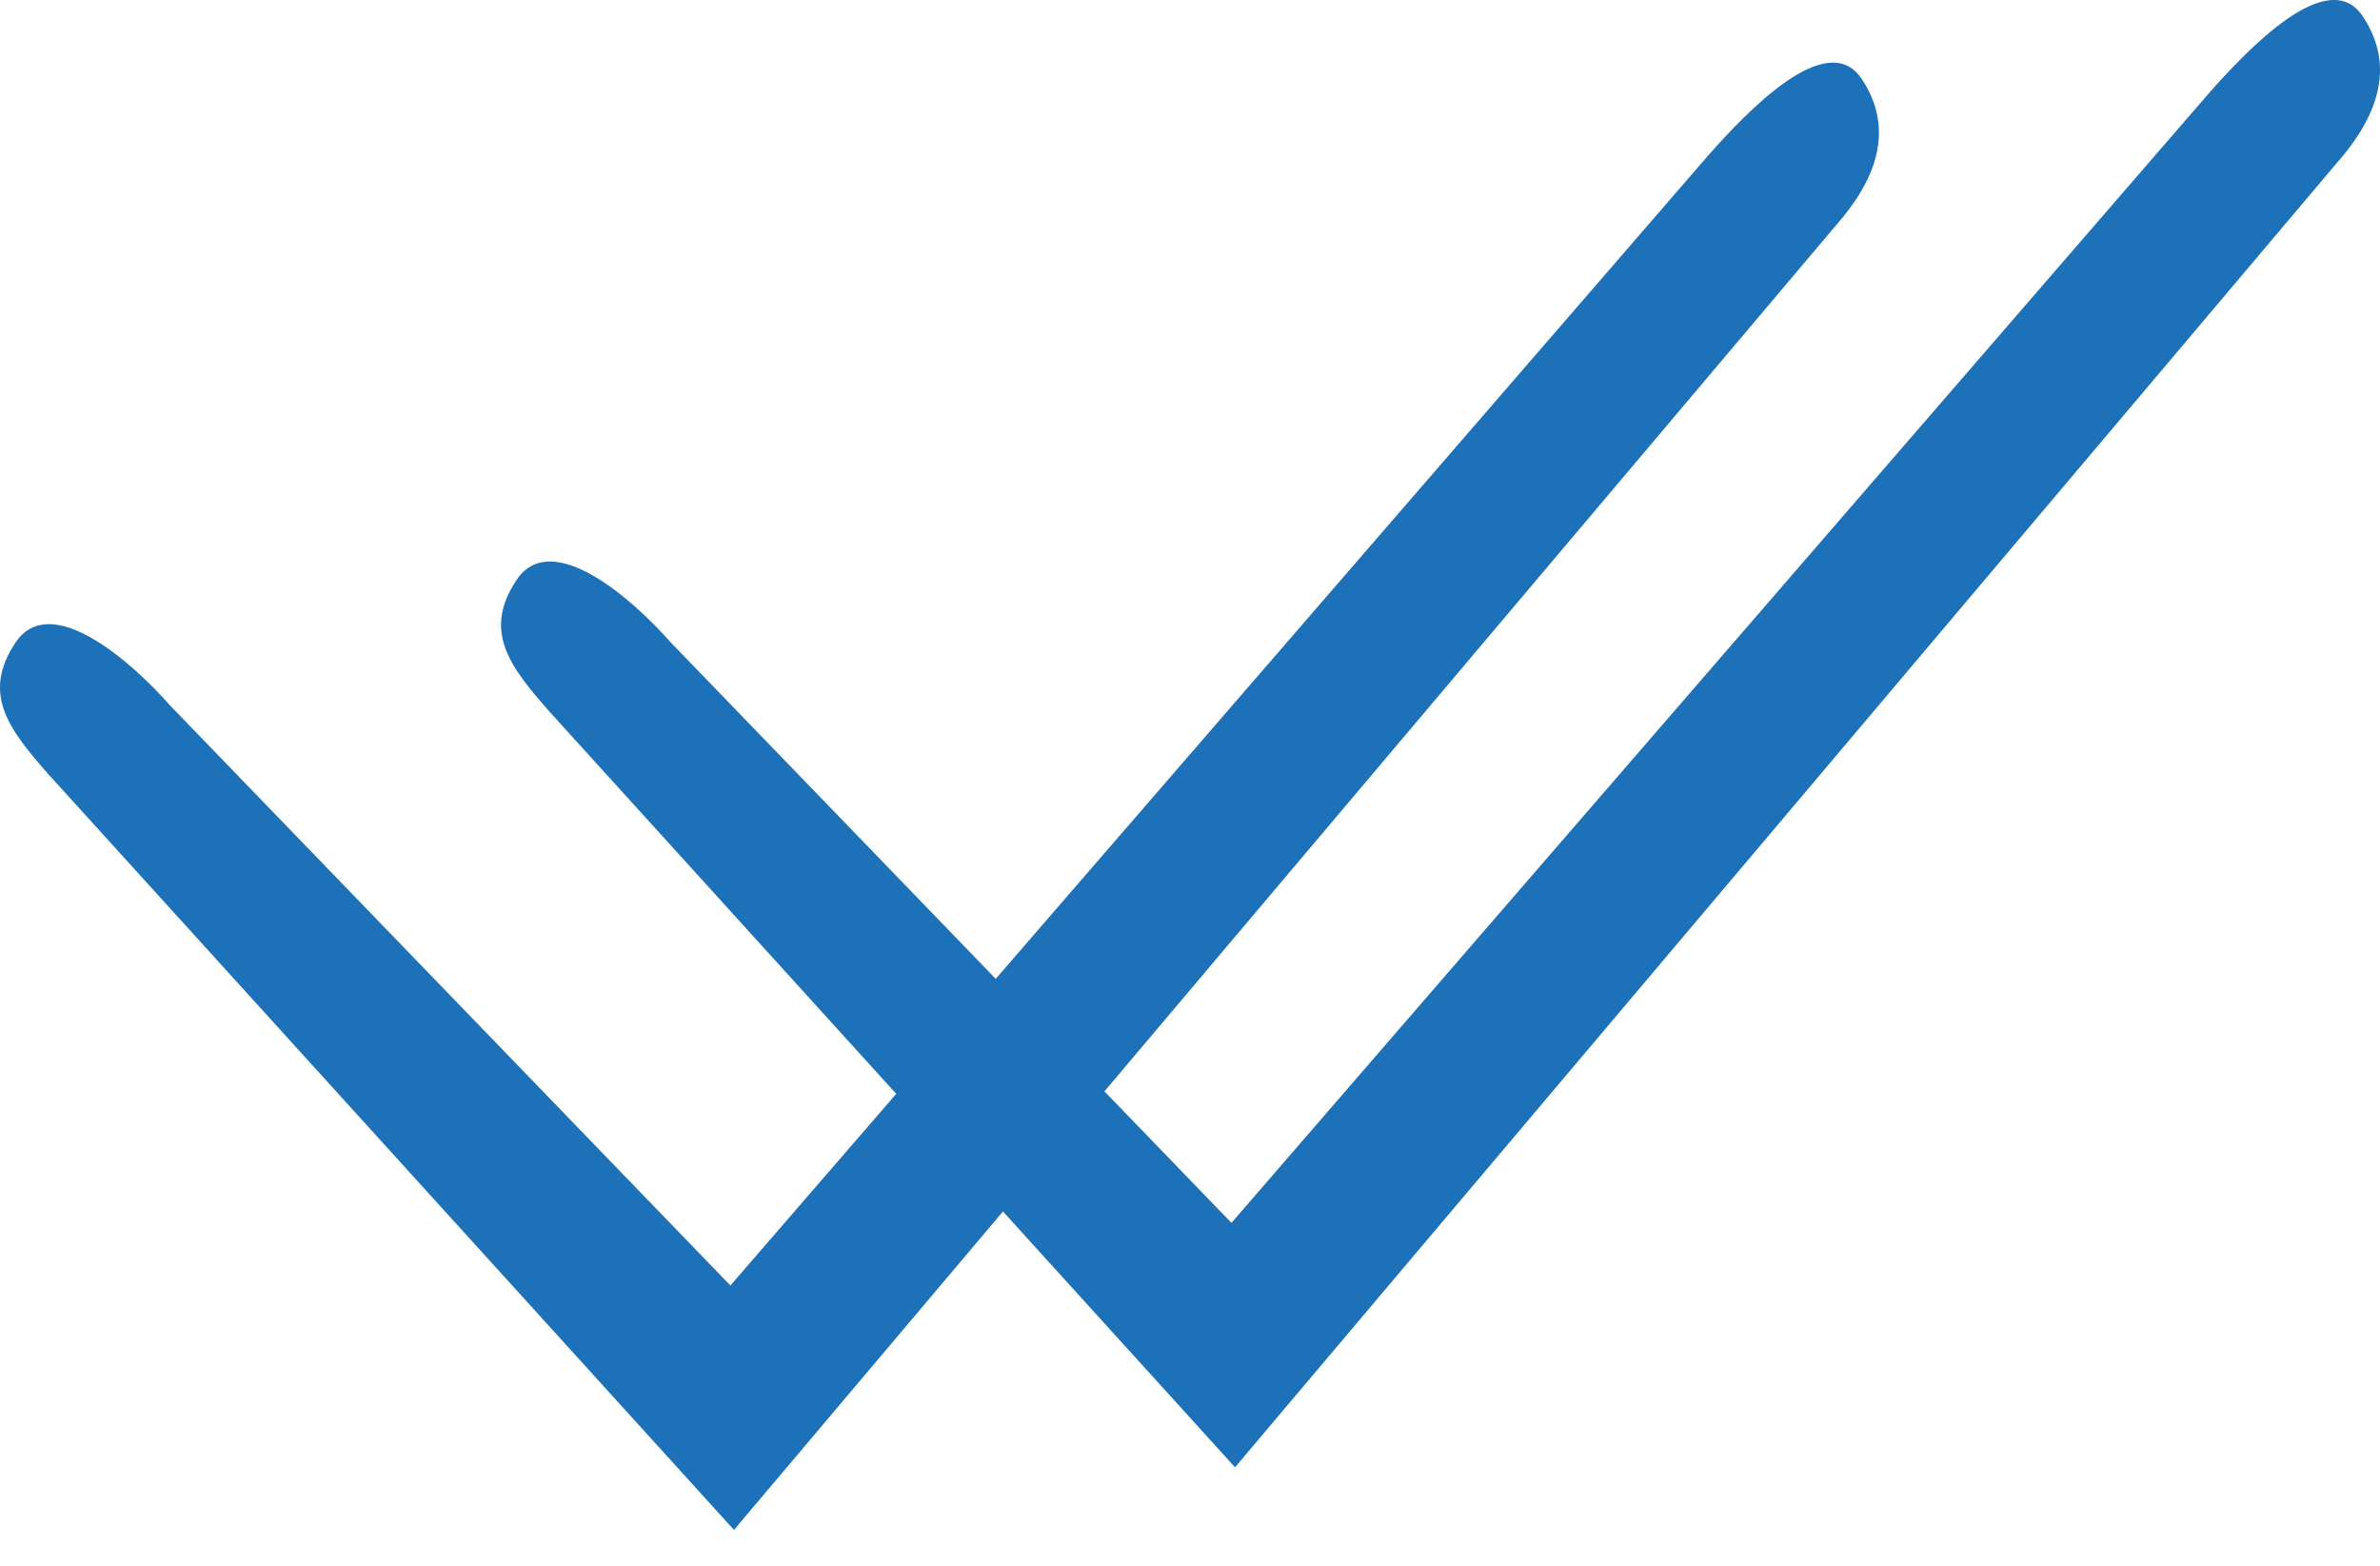 <svg width="38" height="25" viewBox="0 0 38 25" version="1.1" xmlns="http://www.w3.org/2000/svg" xmlns:xlink="http://www.w3.org/1999/xlink">
<title>Group</title>
<desc>Created using Figma</desc>
<g id="Canvas" transform="translate(-1642 -853)">
<g id="Group">
<g id="Union">
<use xlink:href="#path0_fill" transform="translate(1642 854)" fill="#1D71B8"/>
</g>
<g id="Union">
<use xlink:href="#path0_fill" transform="translate(1650 853)" fill="#1D71B8"/>
</g>
</g>
</g>
<defs>
<path id="path0_fill" d="M 11.719 23.428L 0.769 11.358C 0.138 10.643 -0.3 10.072 0.251 9.255C 0.803 8.437 2.078 9.54 2.707 10.255L 11.662 19.525L 27.258 1.5C 27.887 0.785 29.169 -0.563 29.721 0.255C 30.271 1.072 29.941 1.888 29.31 2.603L 11.719 23.428Z"/>
</defs>
</svg>
